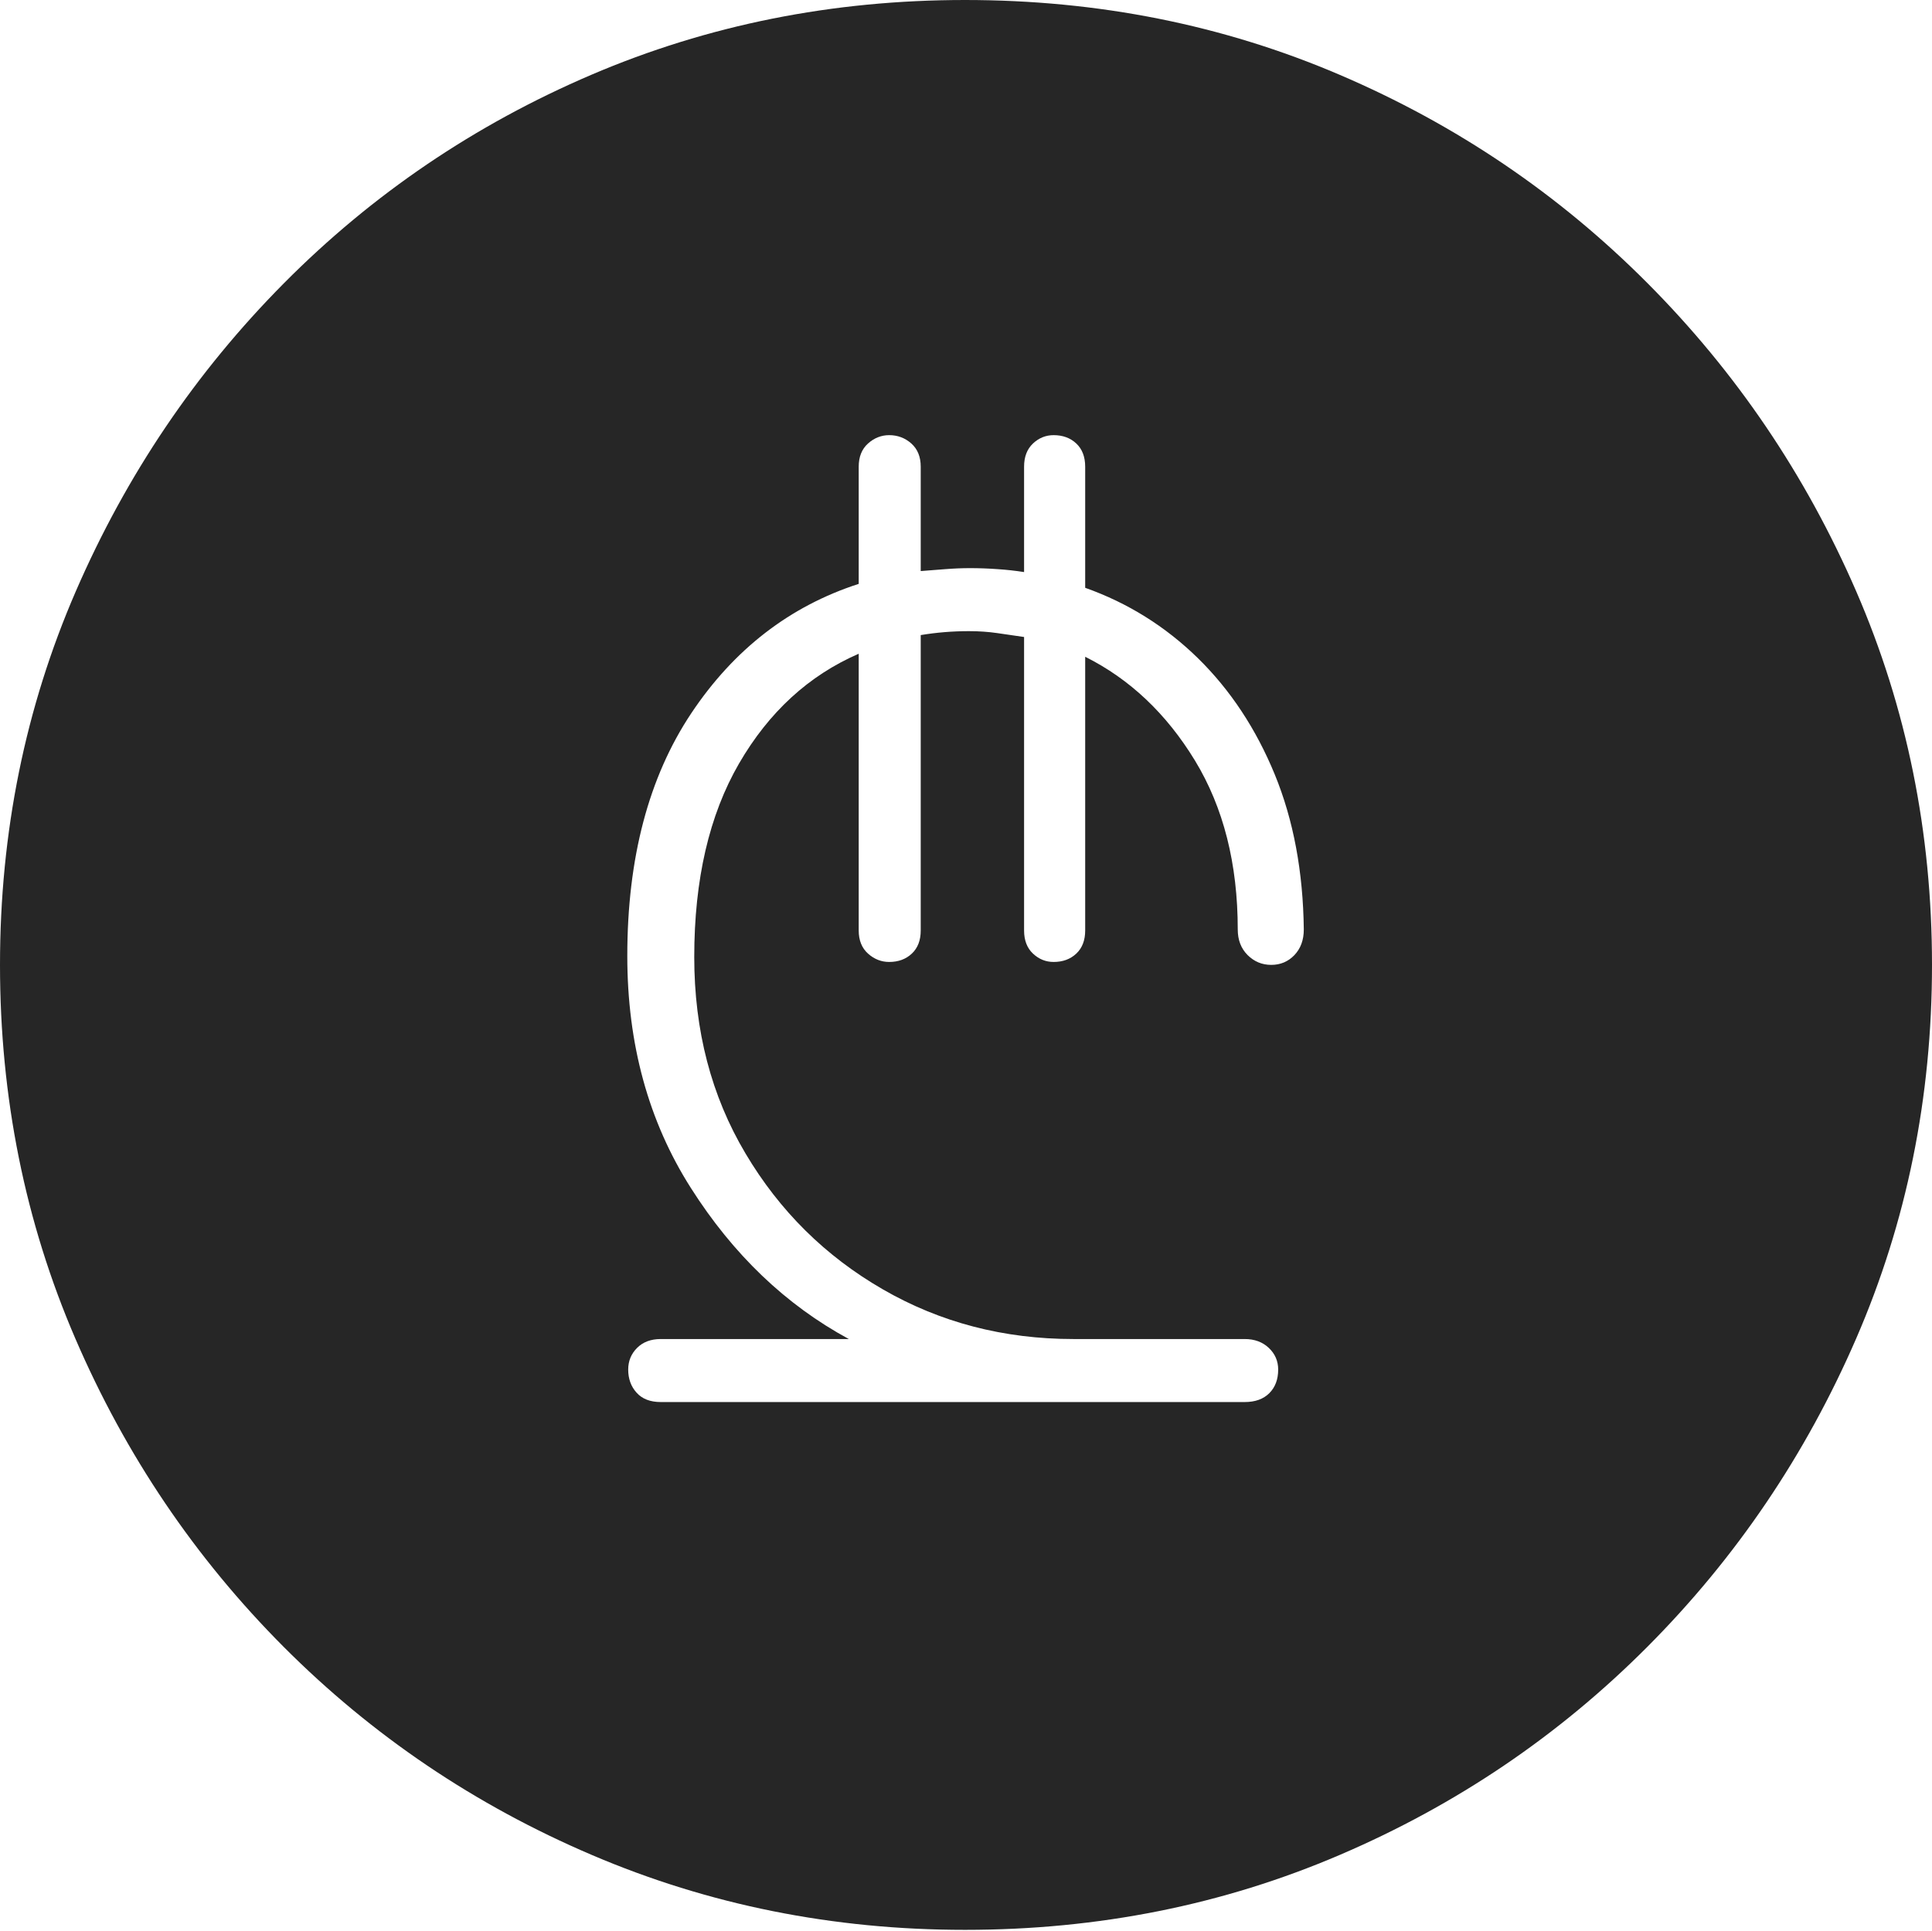 <?xml version="1.0" encoding="UTF-8"?>
<!--Generator: Apple Native CoreSVG 175-->
<!DOCTYPE svg
PUBLIC "-//W3C//DTD SVG 1.1//EN"
       "http://www.w3.org/Graphics/SVG/1.1/DTD/svg11.dtd">
<svg version="1.1" xmlns="http://www.w3.org/2000/svg" xmlns:xlink="http://www.w3.org/1999/xlink" width="19.16" height="19.15">
 <g>
  <rect height="19.15" opacity="0" width="19.16" x="0" y="0"/>
  <path d="M9.57 19.141Q11.553 19.141 13.286 18.398Q15.02 17.656 16.338 16.333Q17.656 15.01 18.408 13.276Q19.16 11.543 19.16 9.57Q19.16 7.598 18.408 5.864Q17.656 4.131 16.338 2.808Q15.02 1.484 13.286 0.742Q11.553 0 9.57 0Q7.598 0 5.864 0.742Q4.131 1.484 2.817 2.808Q1.504 4.131 0.752 5.864Q0 7.598 0 9.57Q0 11.543 0.747 13.276Q1.494 15.01 2.812 16.333Q4.131 17.656 5.869 18.398Q7.607 19.141 9.57 19.141ZM6.553 13.906Q6.396 13.906 6.313 13.813Q6.23 13.721 6.23 13.584Q6.23 13.457 6.318 13.369Q6.406 13.281 6.553 13.281L8.418 13.281Q7.48 12.773 6.851 11.782Q6.221 10.791 6.221 9.482Q6.221 8.027 6.855 7.075Q7.49 6.123 8.516 5.791L8.516 4.629Q8.516 4.482 8.608 4.399Q8.701 4.316 8.818 4.316Q8.945 4.316 9.038 4.399Q9.131 4.482 9.131 4.629L9.131 5.664Q9.248 5.654 9.375 5.645Q9.502 5.635 9.619 5.635Q9.756 5.635 9.893 5.645Q10.029 5.654 10.156 5.674L10.156 4.629Q10.156 4.482 10.244 4.399Q10.332 4.316 10.449 4.316Q10.586 4.316 10.674 4.399Q10.762 4.482 10.762 4.629L10.762 5.83Q11.396 6.055 11.88 6.528Q12.363 7.002 12.642 7.681Q12.92 8.359 12.93 9.219Q12.93 9.375 12.837 9.473Q12.744 9.57 12.607 9.57Q12.471 9.57 12.373 9.473Q12.275 9.375 12.275 9.219Q12.275 8.242 11.851 7.544Q11.426 6.846 10.762 6.514L10.762 9.229Q10.762 9.375 10.674 9.458Q10.586 9.541 10.449 9.541Q10.332 9.541 10.244 9.458Q10.156 9.375 10.156 9.229L10.156 6.318Q10.02 6.299 9.888 6.279Q9.756 6.26 9.609 6.26Q9.365 6.26 9.131 6.299L9.131 9.229Q9.131 9.375 9.043 9.458Q8.955 9.541 8.818 9.541Q8.701 9.541 8.608 9.458Q8.516 9.375 8.516 9.229L8.516 6.484Q7.773 6.807 7.329 7.573Q6.885 8.34 6.885 9.492Q6.885 10.586 7.393 11.44Q7.9 12.295 8.755 12.788Q9.609 13.281 10.645 13.281L12.344 13.281Q12.49 13.281 12.583 13.369Q12.676 13.457 12.676 13.584Q12.676 13.73 12.588 13.818Q12.5 13.906 12.344 13.906Z" fill="rgba(0,0,0,0.85)"/>
 </g>
</svg>
